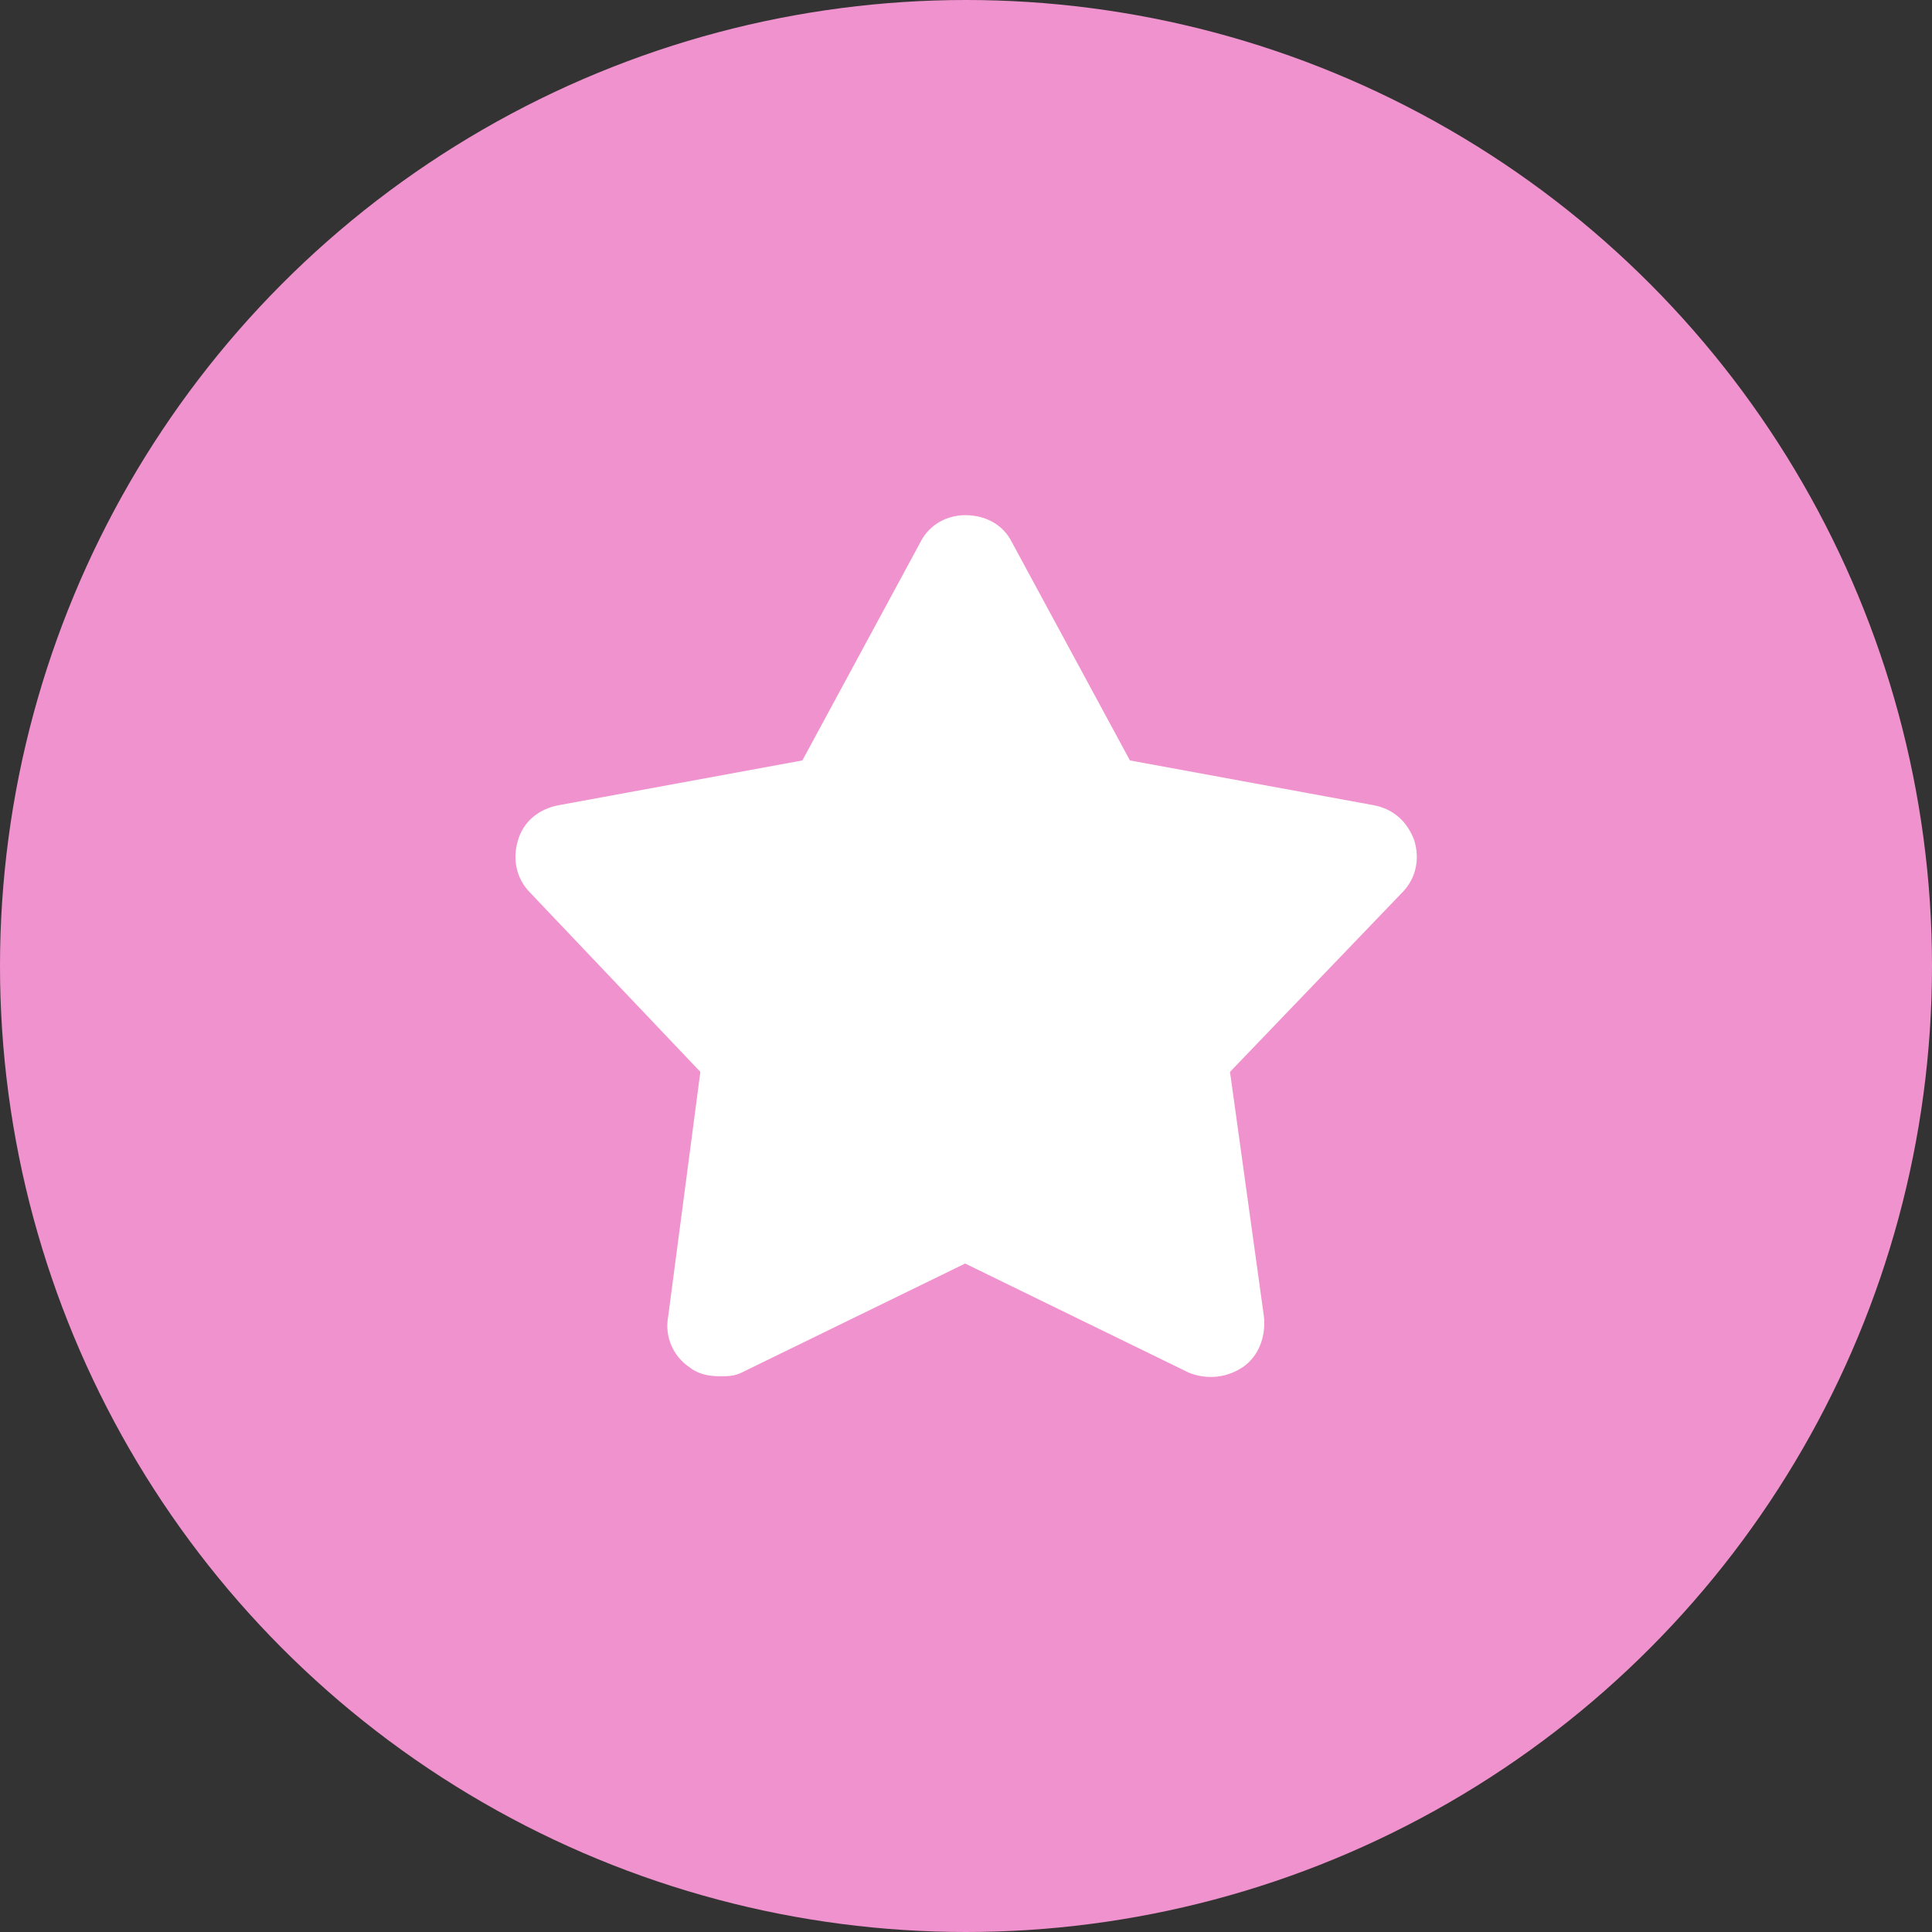 <svg version="1.1" viewBox="0 0 20 20" xmlns="http://www.w3.org/2000/svg">
<rect x="0" y="0" width="20" height="20" fill="#333333" stroke="none"/>
<g fill="none" fill-rule="evenodd">
<g transform="translate(-77 -393)">
<g transform="translate(60 378)">
<g transform="translate(17 15)">
<circle cx="10" cy="10" r="10" fill="#F092CD"/>
<path d="m14.642 8.706c0.056 0.185 0.019 0.389-0.13 0.537l-1.779 1.853 0.352 2.539c0.019 0.204-0.056 0.408-0.222 0.519-0.167 0.111-0.371 0.13-0.556 0.056l-2.316-1.13-2.316 1.13c-0.074 0.037-0.148 0.037-0.222 0.037-0.111 0-0.222-0.019-0.315-0.093-0.167-0.111-0.259-0.315-0.222-0.519l0.334-2.539-1.76-1.853c-0.148-0.148-0.185-0.352-0.13-0.537 0.056-0.204 0.222-0.334 0.426-0.371l2.52-0.463 1.223-2.261c0.093-0.185 0.278-0.278 0.463-0.278 0.204 0 0.389 0.093 0.482 0.278l1.223 2.261 2.52 0.463c0.204 0.037 0.352 0.167 0.426 0.371z" fill="#fff"/>
</g>
</g>
</g>
</g>
</svg>
